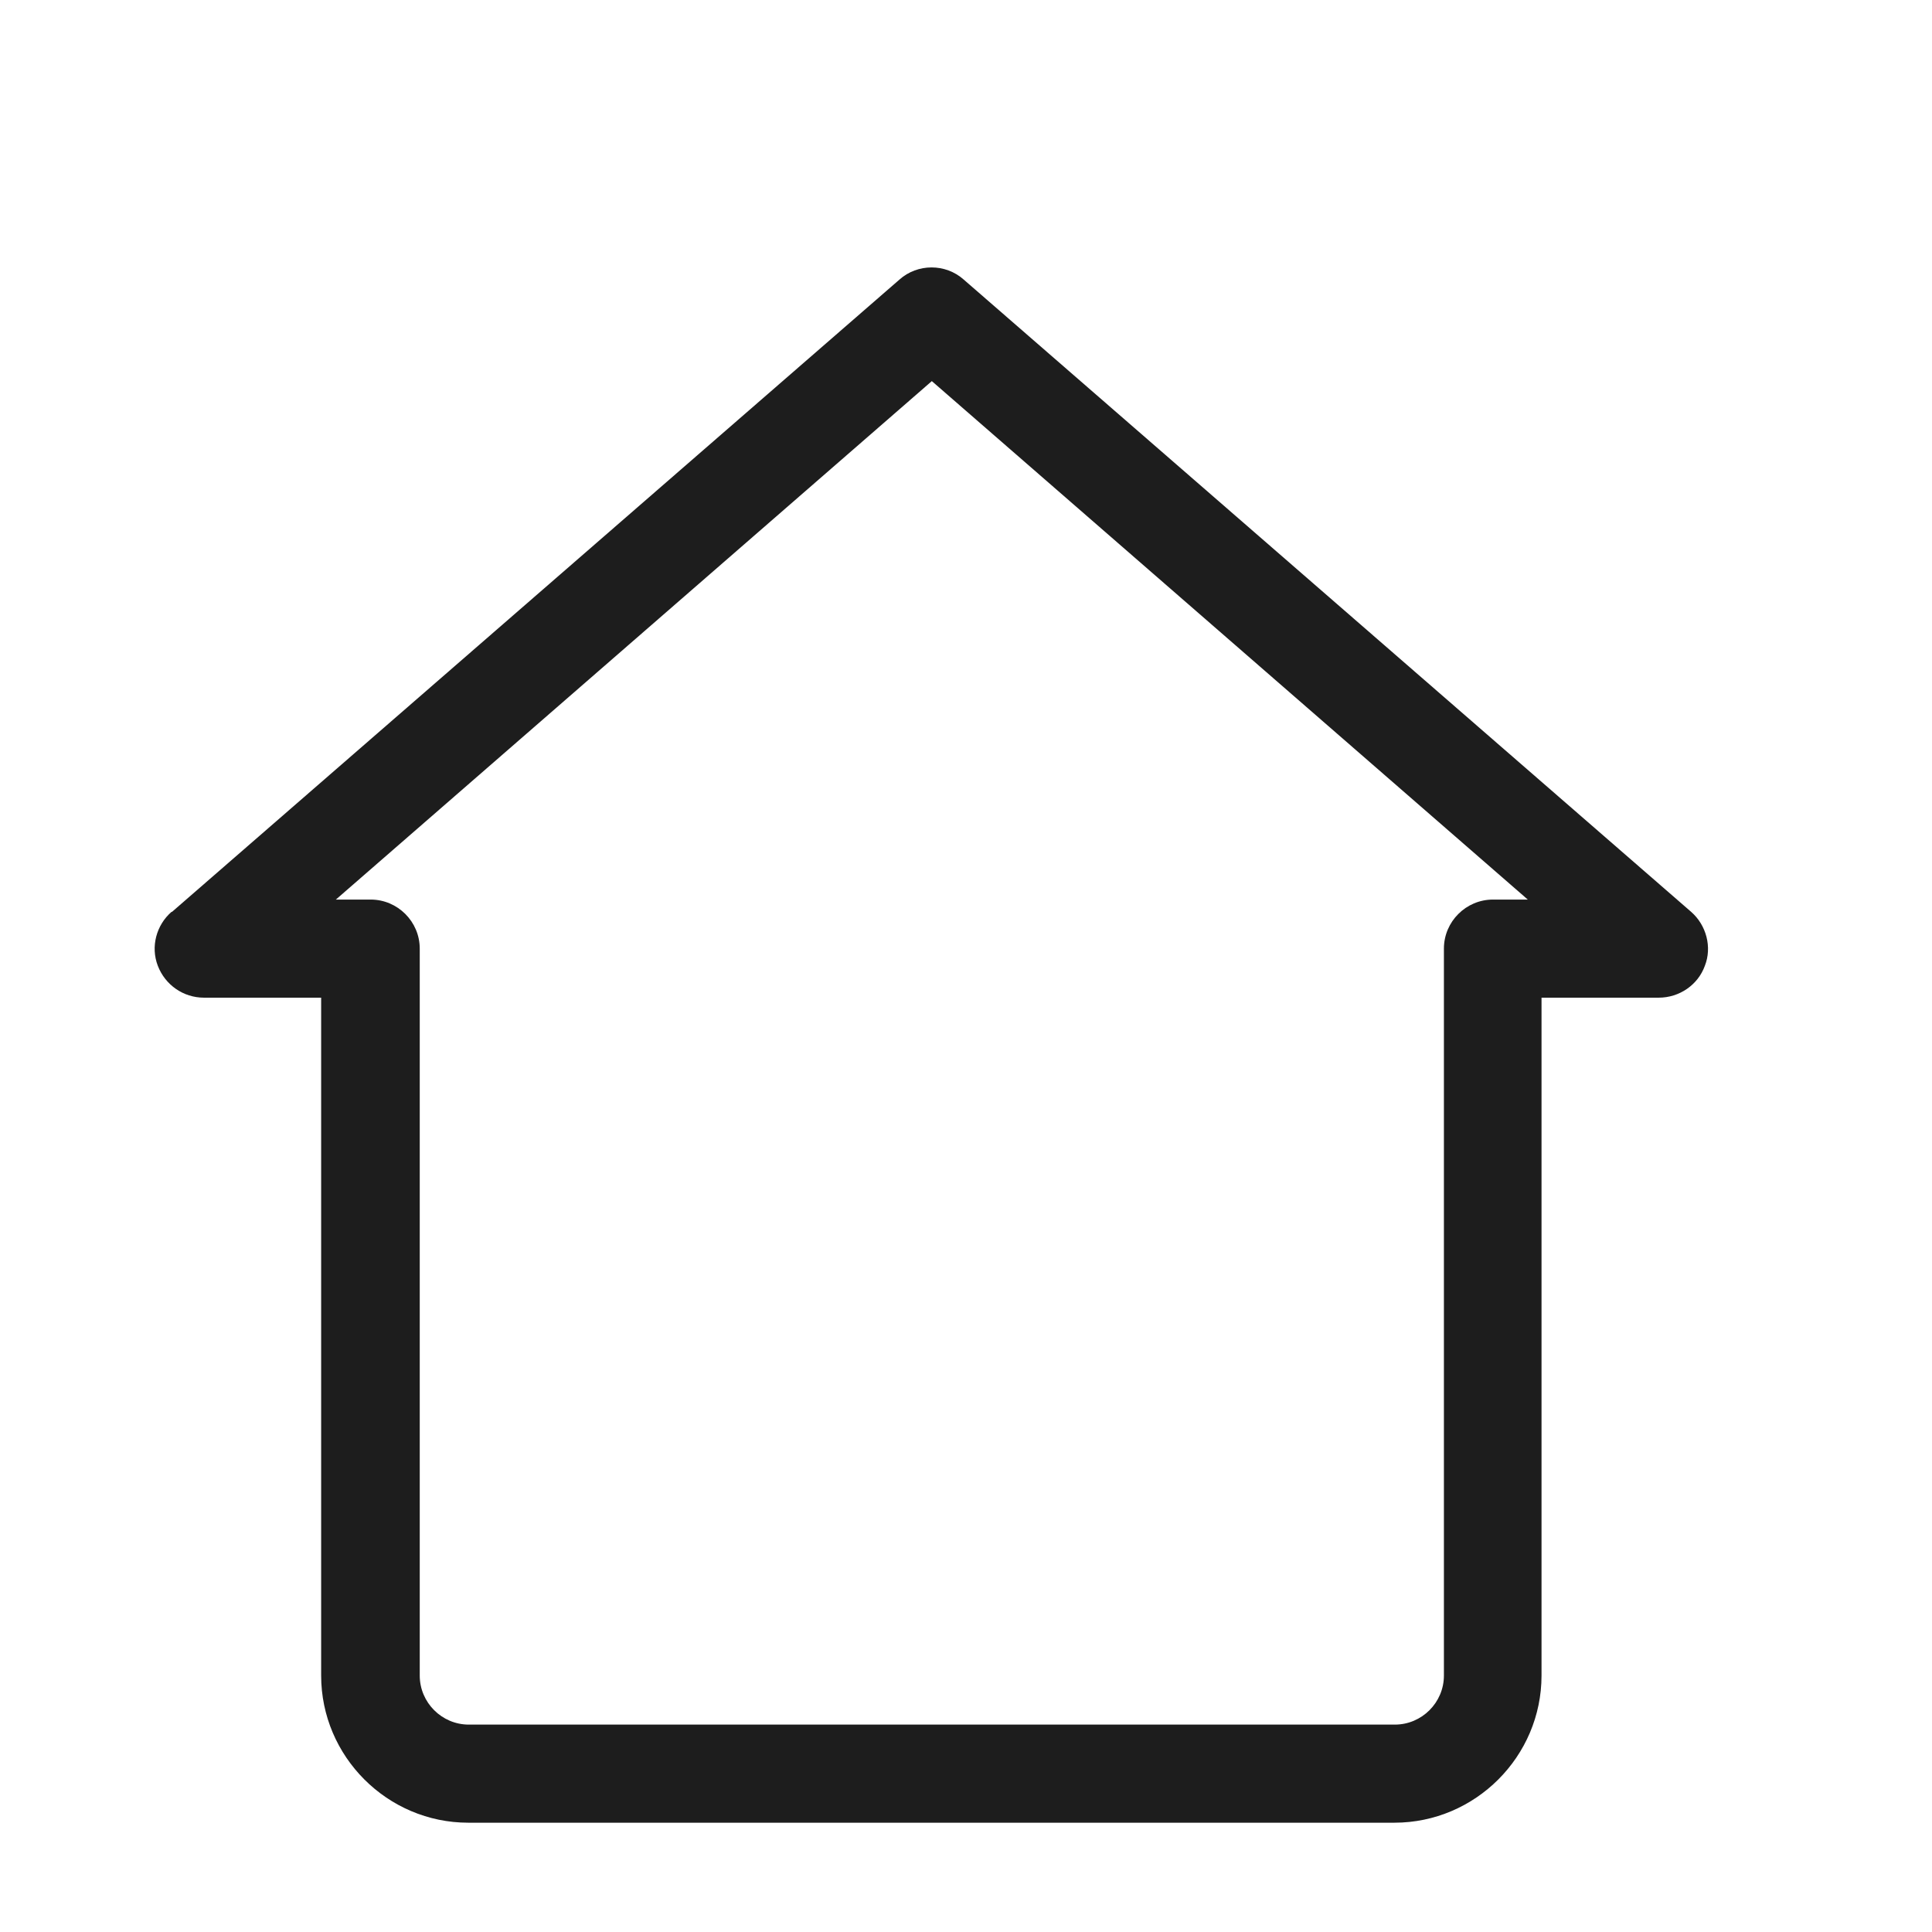<?xml version="1.0" encoding="iso-8859-1"?>
<!DOCTYPE svg PUBLIC "-//W3C//DTD SVG 1.1//EN" "http://www.w3.org/Graphics/SVG/1.1/DTD/svg11.dtd">
<svg version="1.1" xmlns="http://www.w3.org/2000/svg" xmlns:xlink="http://www.w3.org/1999/xlink" x="0px"
	y="0px" width="511.626px" height="511.627px" viewBox="0 0 1100 1100"
	style="enable-background:new 0 0 1100 1100;" xml:space="preserve">
	<g>
		

<path transform="rotate(180 500 500) scale(0.9)" d="M1002.276 534.267l-460.179 399.981c-11.481 10.24-29.168 10.24-40.65 0l-460.179-399.981c-9.619-8.378-13.343-22.342-8.688-34.133 4.344-12.102 16.136-20.17 29.168-20.17h74.163v-428.842c0-51.2 41.891-93.091 93.091-93.091h585.851c51.2 0 93.091 41.891 93.091 93.091v428.842h74.162c13.033 0 24.514 8.068 29.168 20.17s0.931 25.755-8.688 34.133h-0.31zM166.631 542.025h-22.031l377.017 327.988 377.018-327.988h-22.032c-17.067 0-31.030-13.964-31.030-31.030v-459.872c0-17.067-13.964-31.030-31.030-31.030h-585.851c-17.067 0-31.030 13.964-31.030 31.030v459.872c0 17.067-13.964 31.030-31.030 31.030z" fill="#1D1D1D" />

    </g>
</svg>